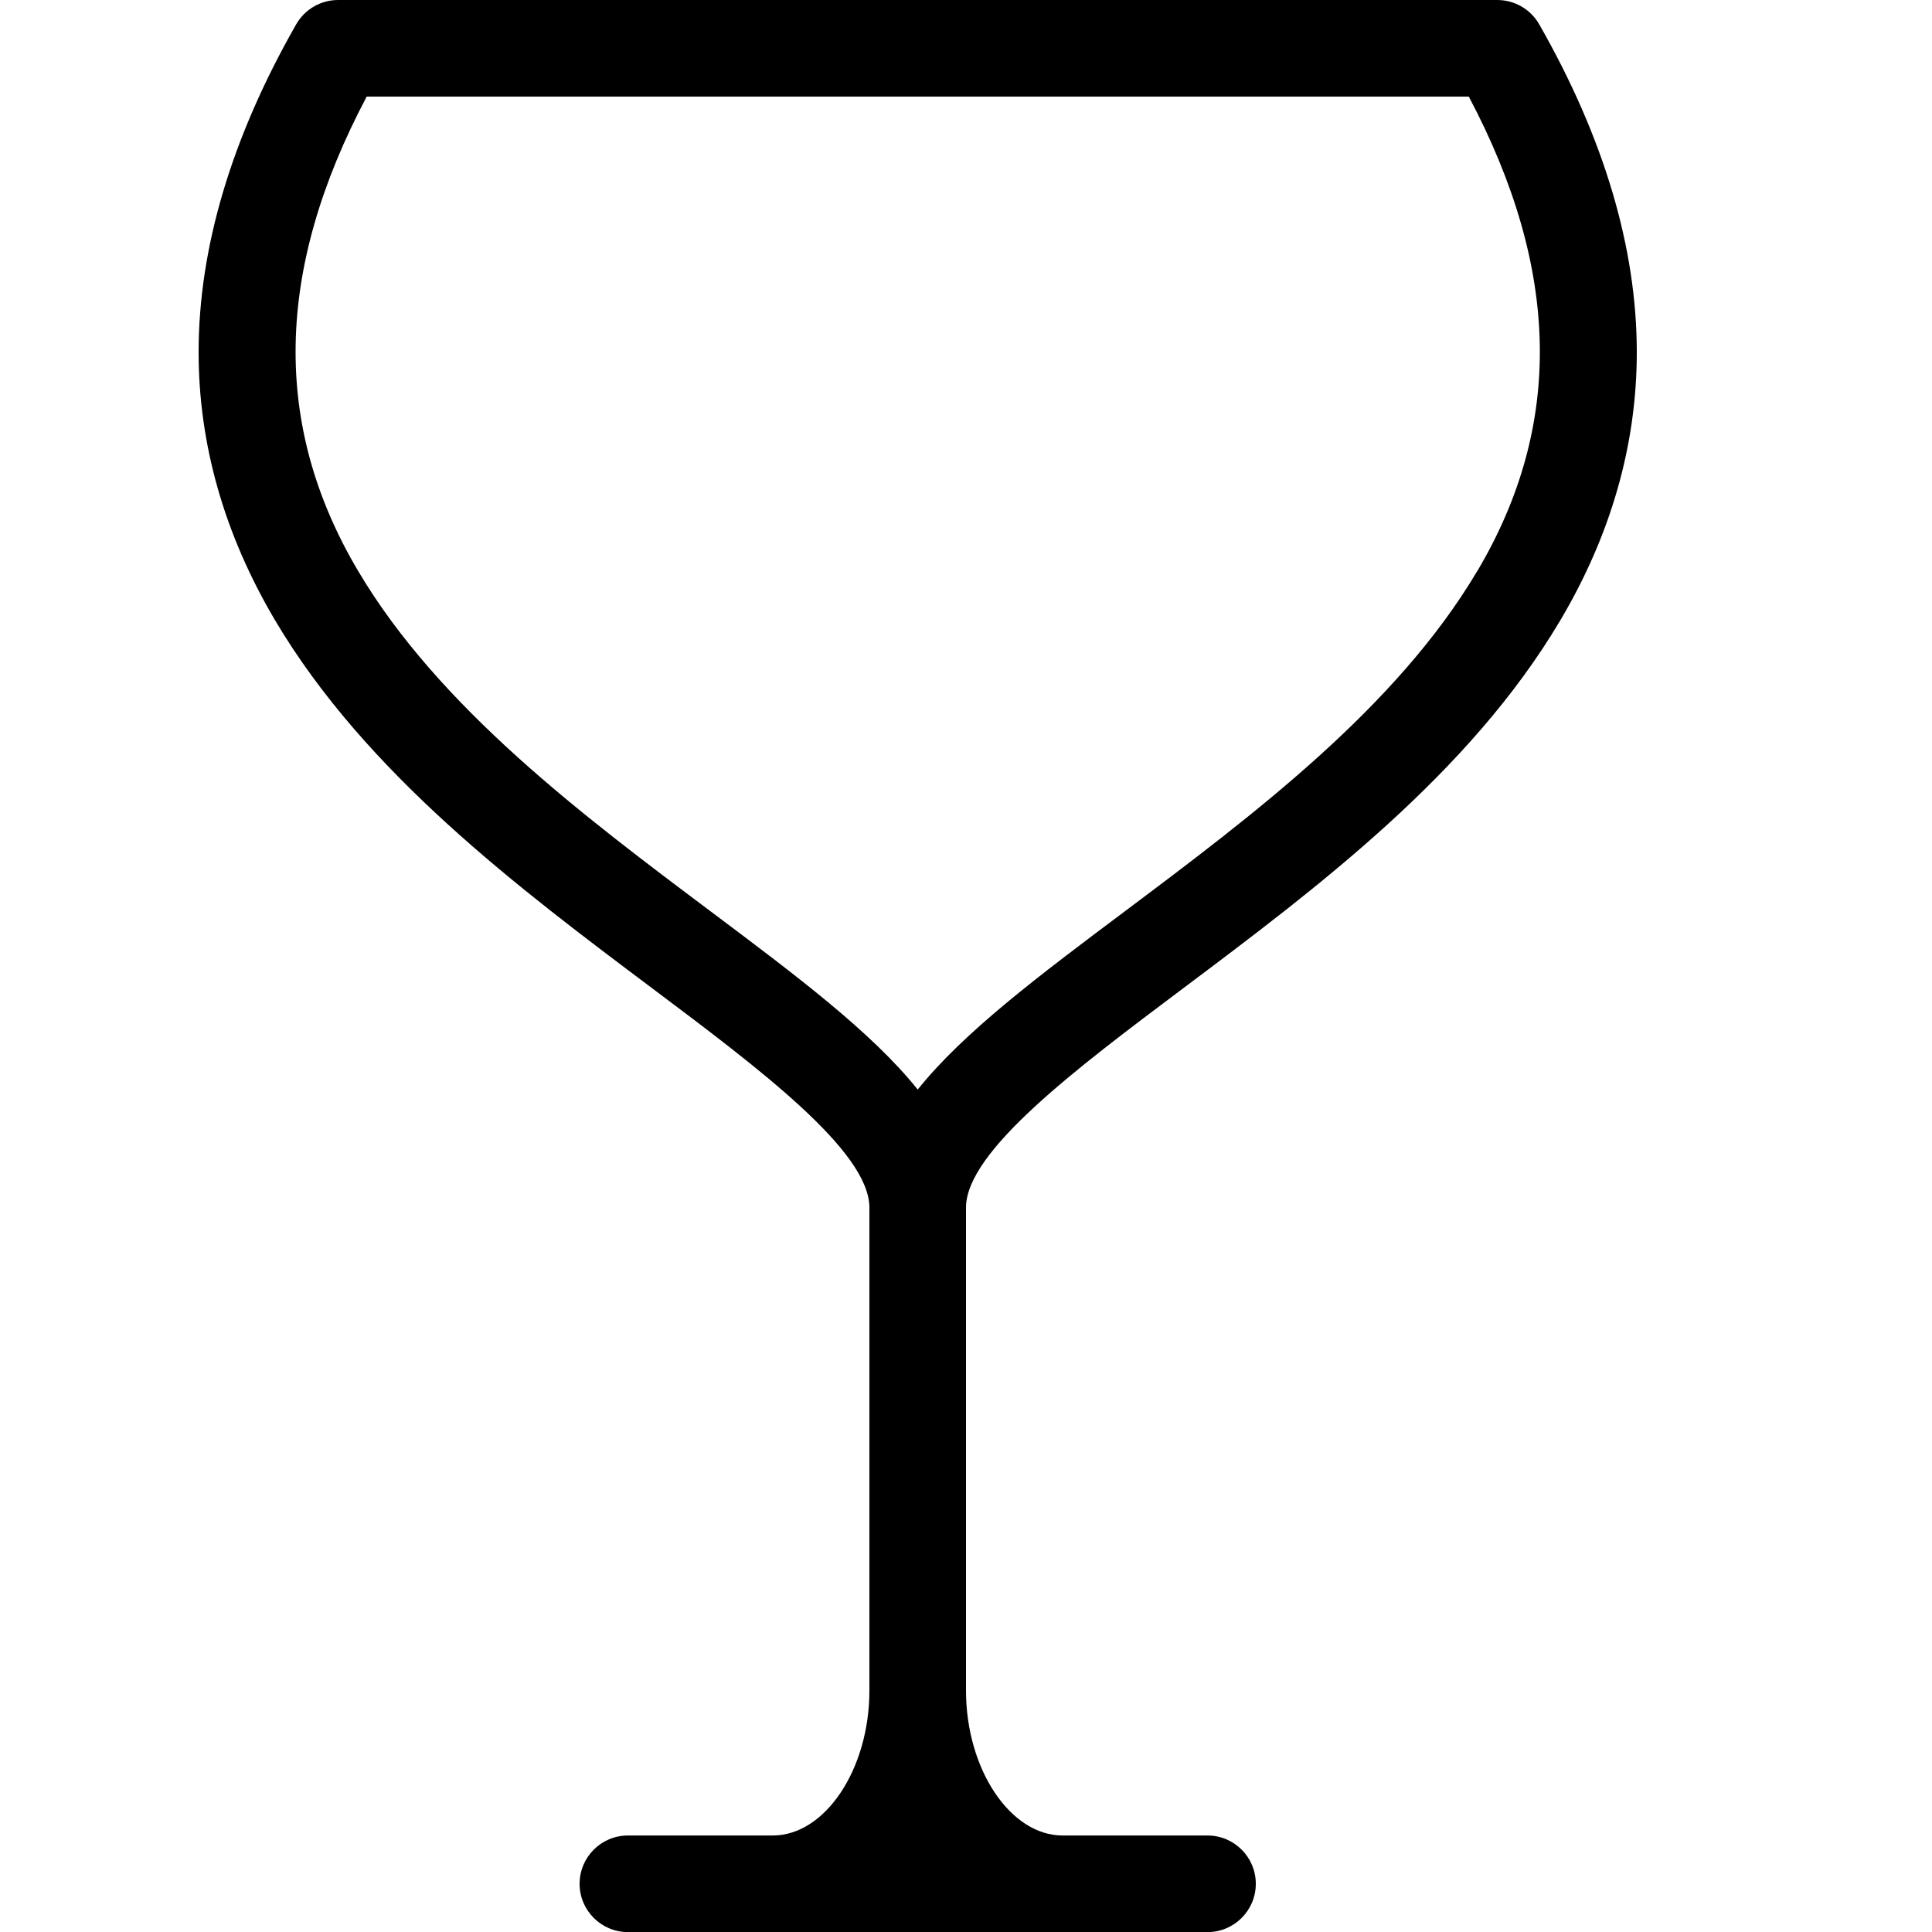 <!-- Generated by IcoMoon.io -->
<svg version="1.1" xmlns="http://www.w3.org/2000/svg" width="20" height="20" viewBox="0 0 20 20">
<path d="M15.934 0.252c-0.089-0.156-0.255-0.252-0.434-0.252h-12c-0.179 0-0.345 0.096-0.434 0.252-0.67 1.173-1.010 2.315-1.010 3.394 0 0.955 0.267 1.889 0.792 2.776 0.94 1.585 2.517 2.768 3.908 3.812 1.103 0.828 2.244 1.683 2.244 2.267v5c0 0.813-0.458 1.5-1 1.5h-1.5c-0.276 0-0.5 0.224-0.5 0.5s0.224 0.5 0.5 0.5h6c0.276 0 0.5-0.224 0.5-0.5s-0.224-0.5-0.5-0.5h-1.5c-0.542 0-1-0.687-1-1.5v-5c0-0.583 1.141-1.439 2.244-2.267 1.391-1.044 2.968-2.226 3.908-3.812 0.526-0.887 0.792-1.821 0.792-2.776 0-1.079-0.34-2.221-1.010-3.394zM15.292 5.912c-0.838 1.415-2.331 2.534-3.648 3.522-0.89 0.667-1.667 1.25-2.144 1.845-0.477-0.595-1.255-1.178-2.144-1.845-1.317-0.988-2.809-2.107-3.648-3.522-0.892-1.505-0.864-3.114 0.088-4.912h11.409c0.951 1.798 0.979 3.407 0.088 4.912z"></path>
</svg>
